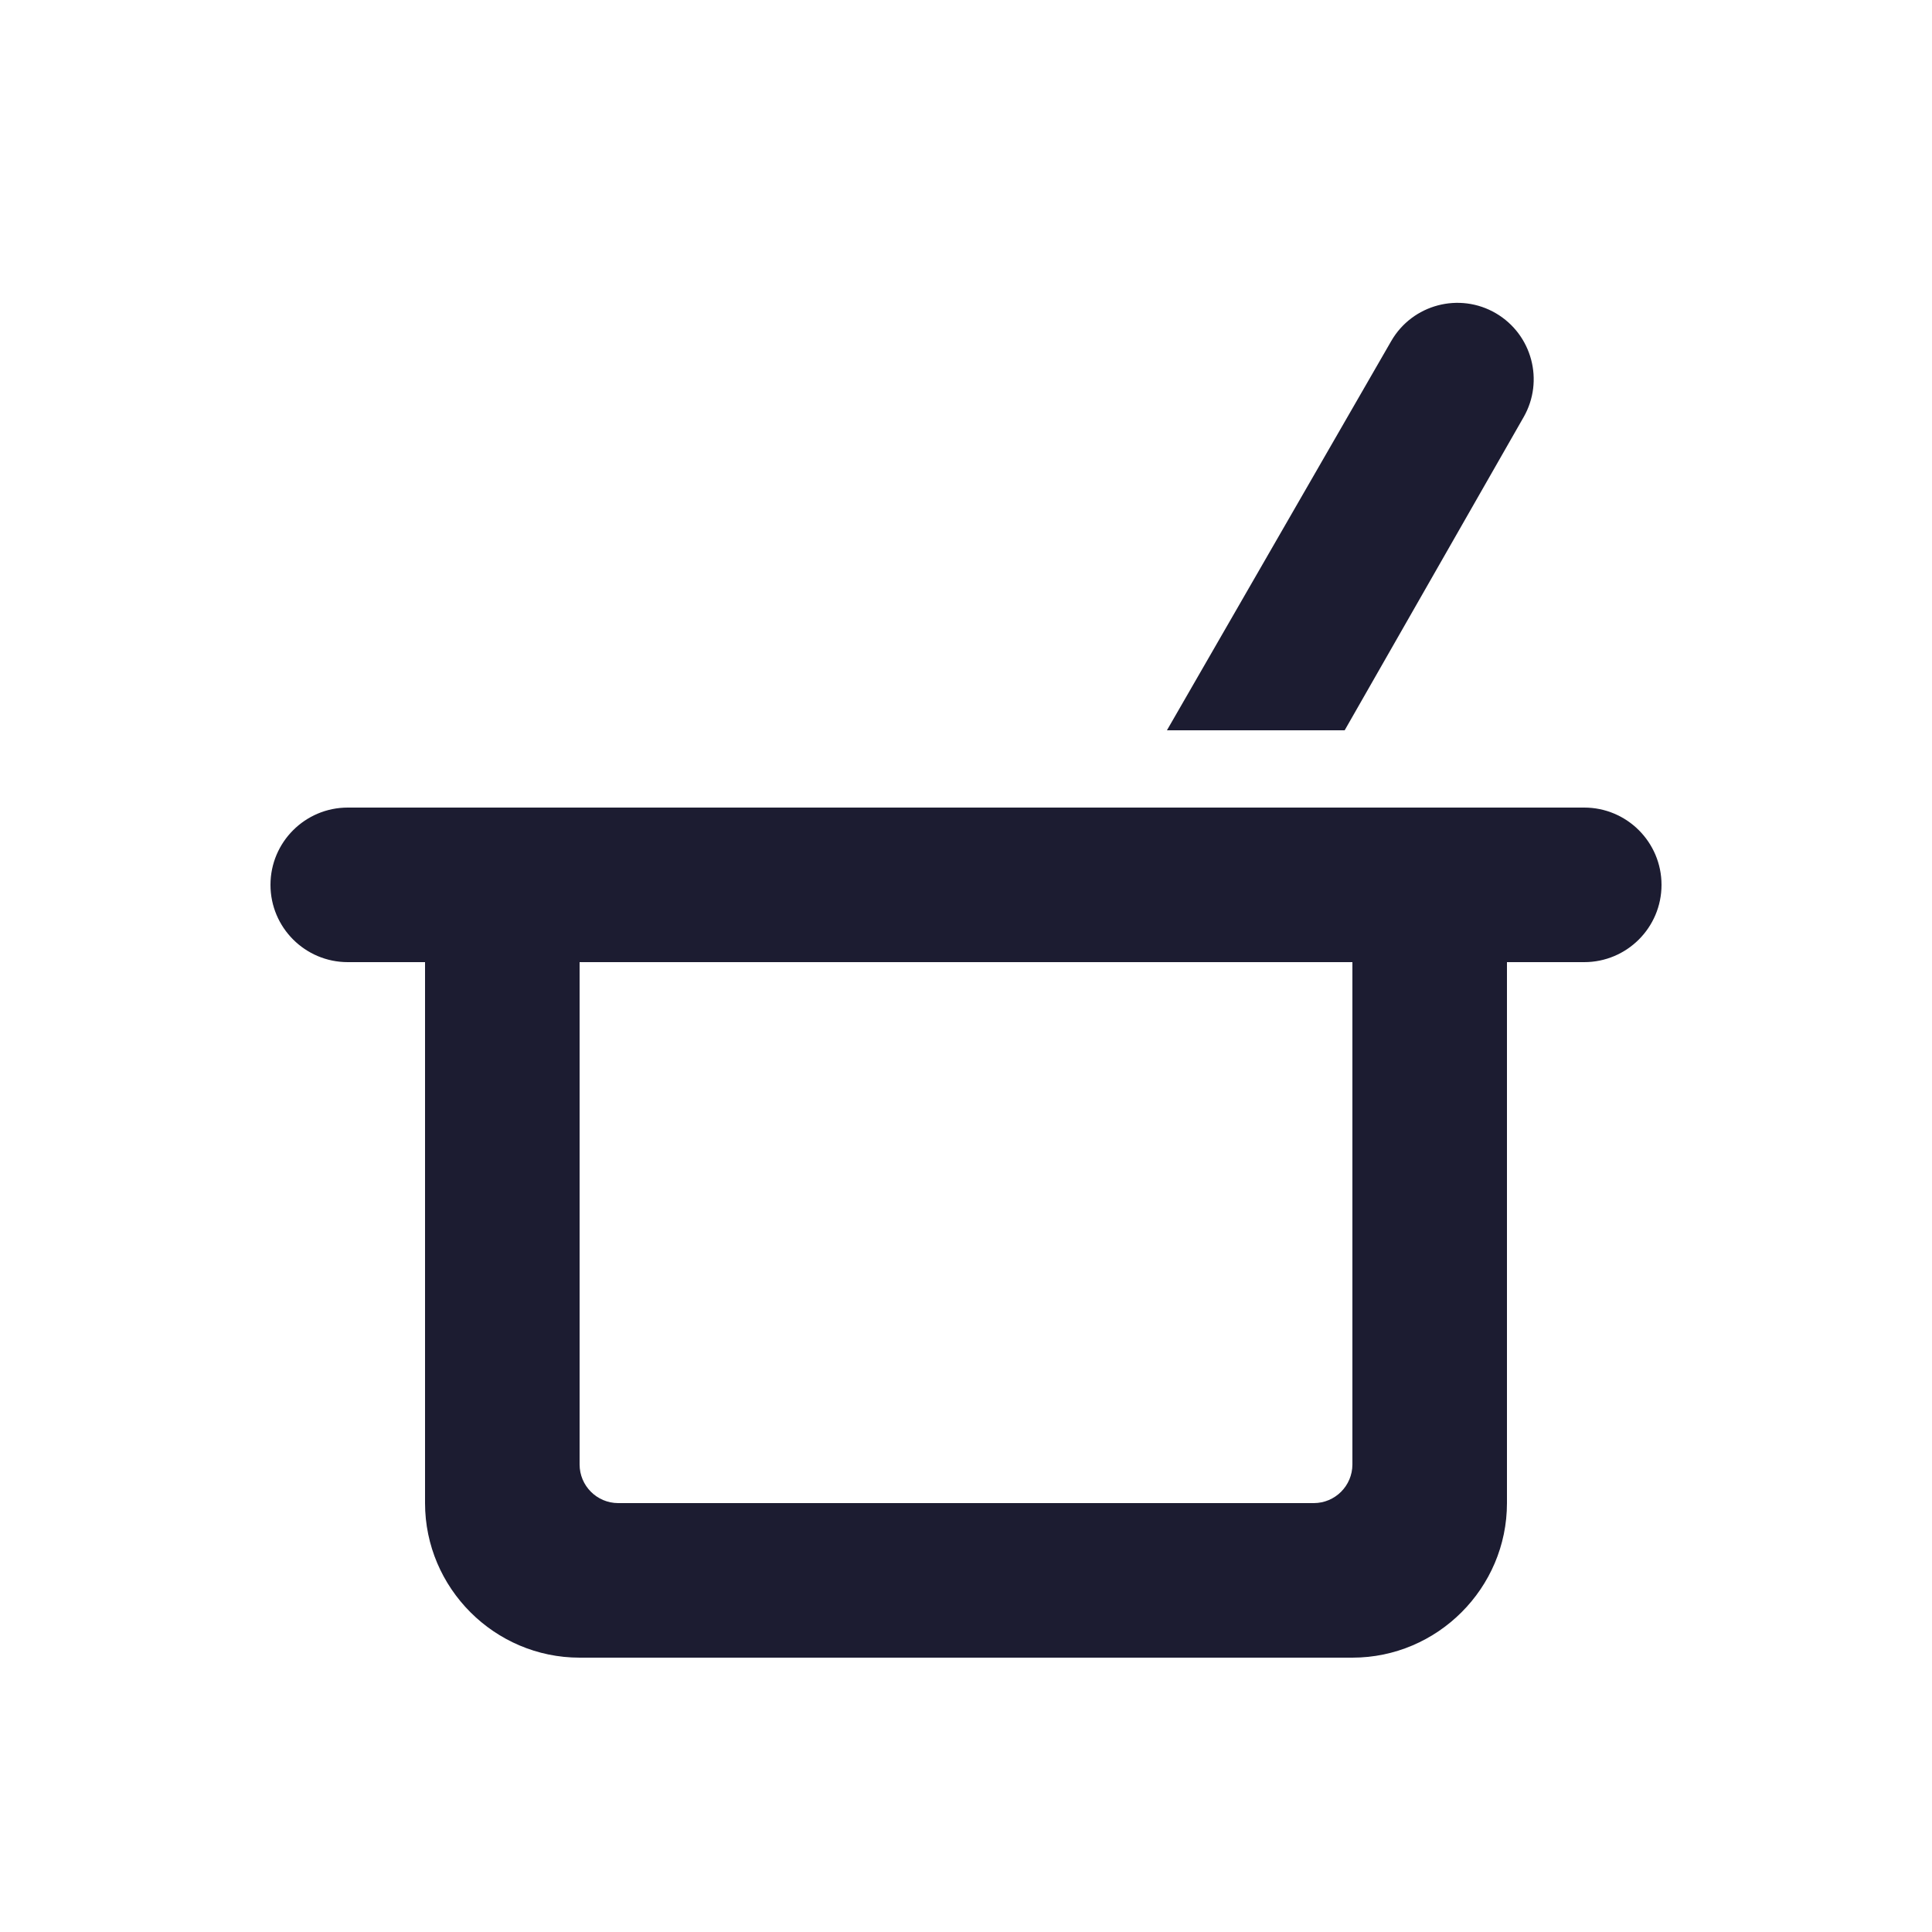 <svg width="25" height="25" viewBox="0 0 25 25" fill="none" xmlns="http://www.w3.org/2000/svg">
    <path d="M15.1 9.45L18.002 4.414C18.276 3.938 18.886 3.777 19.359 4.055C19.825 4.33 19.984 4.928 19.716 5.397L17.4 9.45H15.1ZM16.8 10.45H20.5C21.052 10.45 21.5 10.898 21.5 11.45C21.5 12.002 21.052 12.45 20.5 12.45H19.5V19.45C19.5 20.55 18.6 21.45 17.5 21.45H7.5C6.4 21.45 5.5 20.55 5.5 19.45V12.45H4.5C3.948 12.45 3.5 12.002 3.5 11.45C3.5 10.898 3.948 10.45 4.5 10.45H16.8ZM17.5 12.45H7.5V18.95C7.5 19.226 7.724 19.45 8 19.45H17C17.276 19.45 17.5 19.226 17.5 18.95V12.45Z" fill="#1C1C31"/>
</svg>
